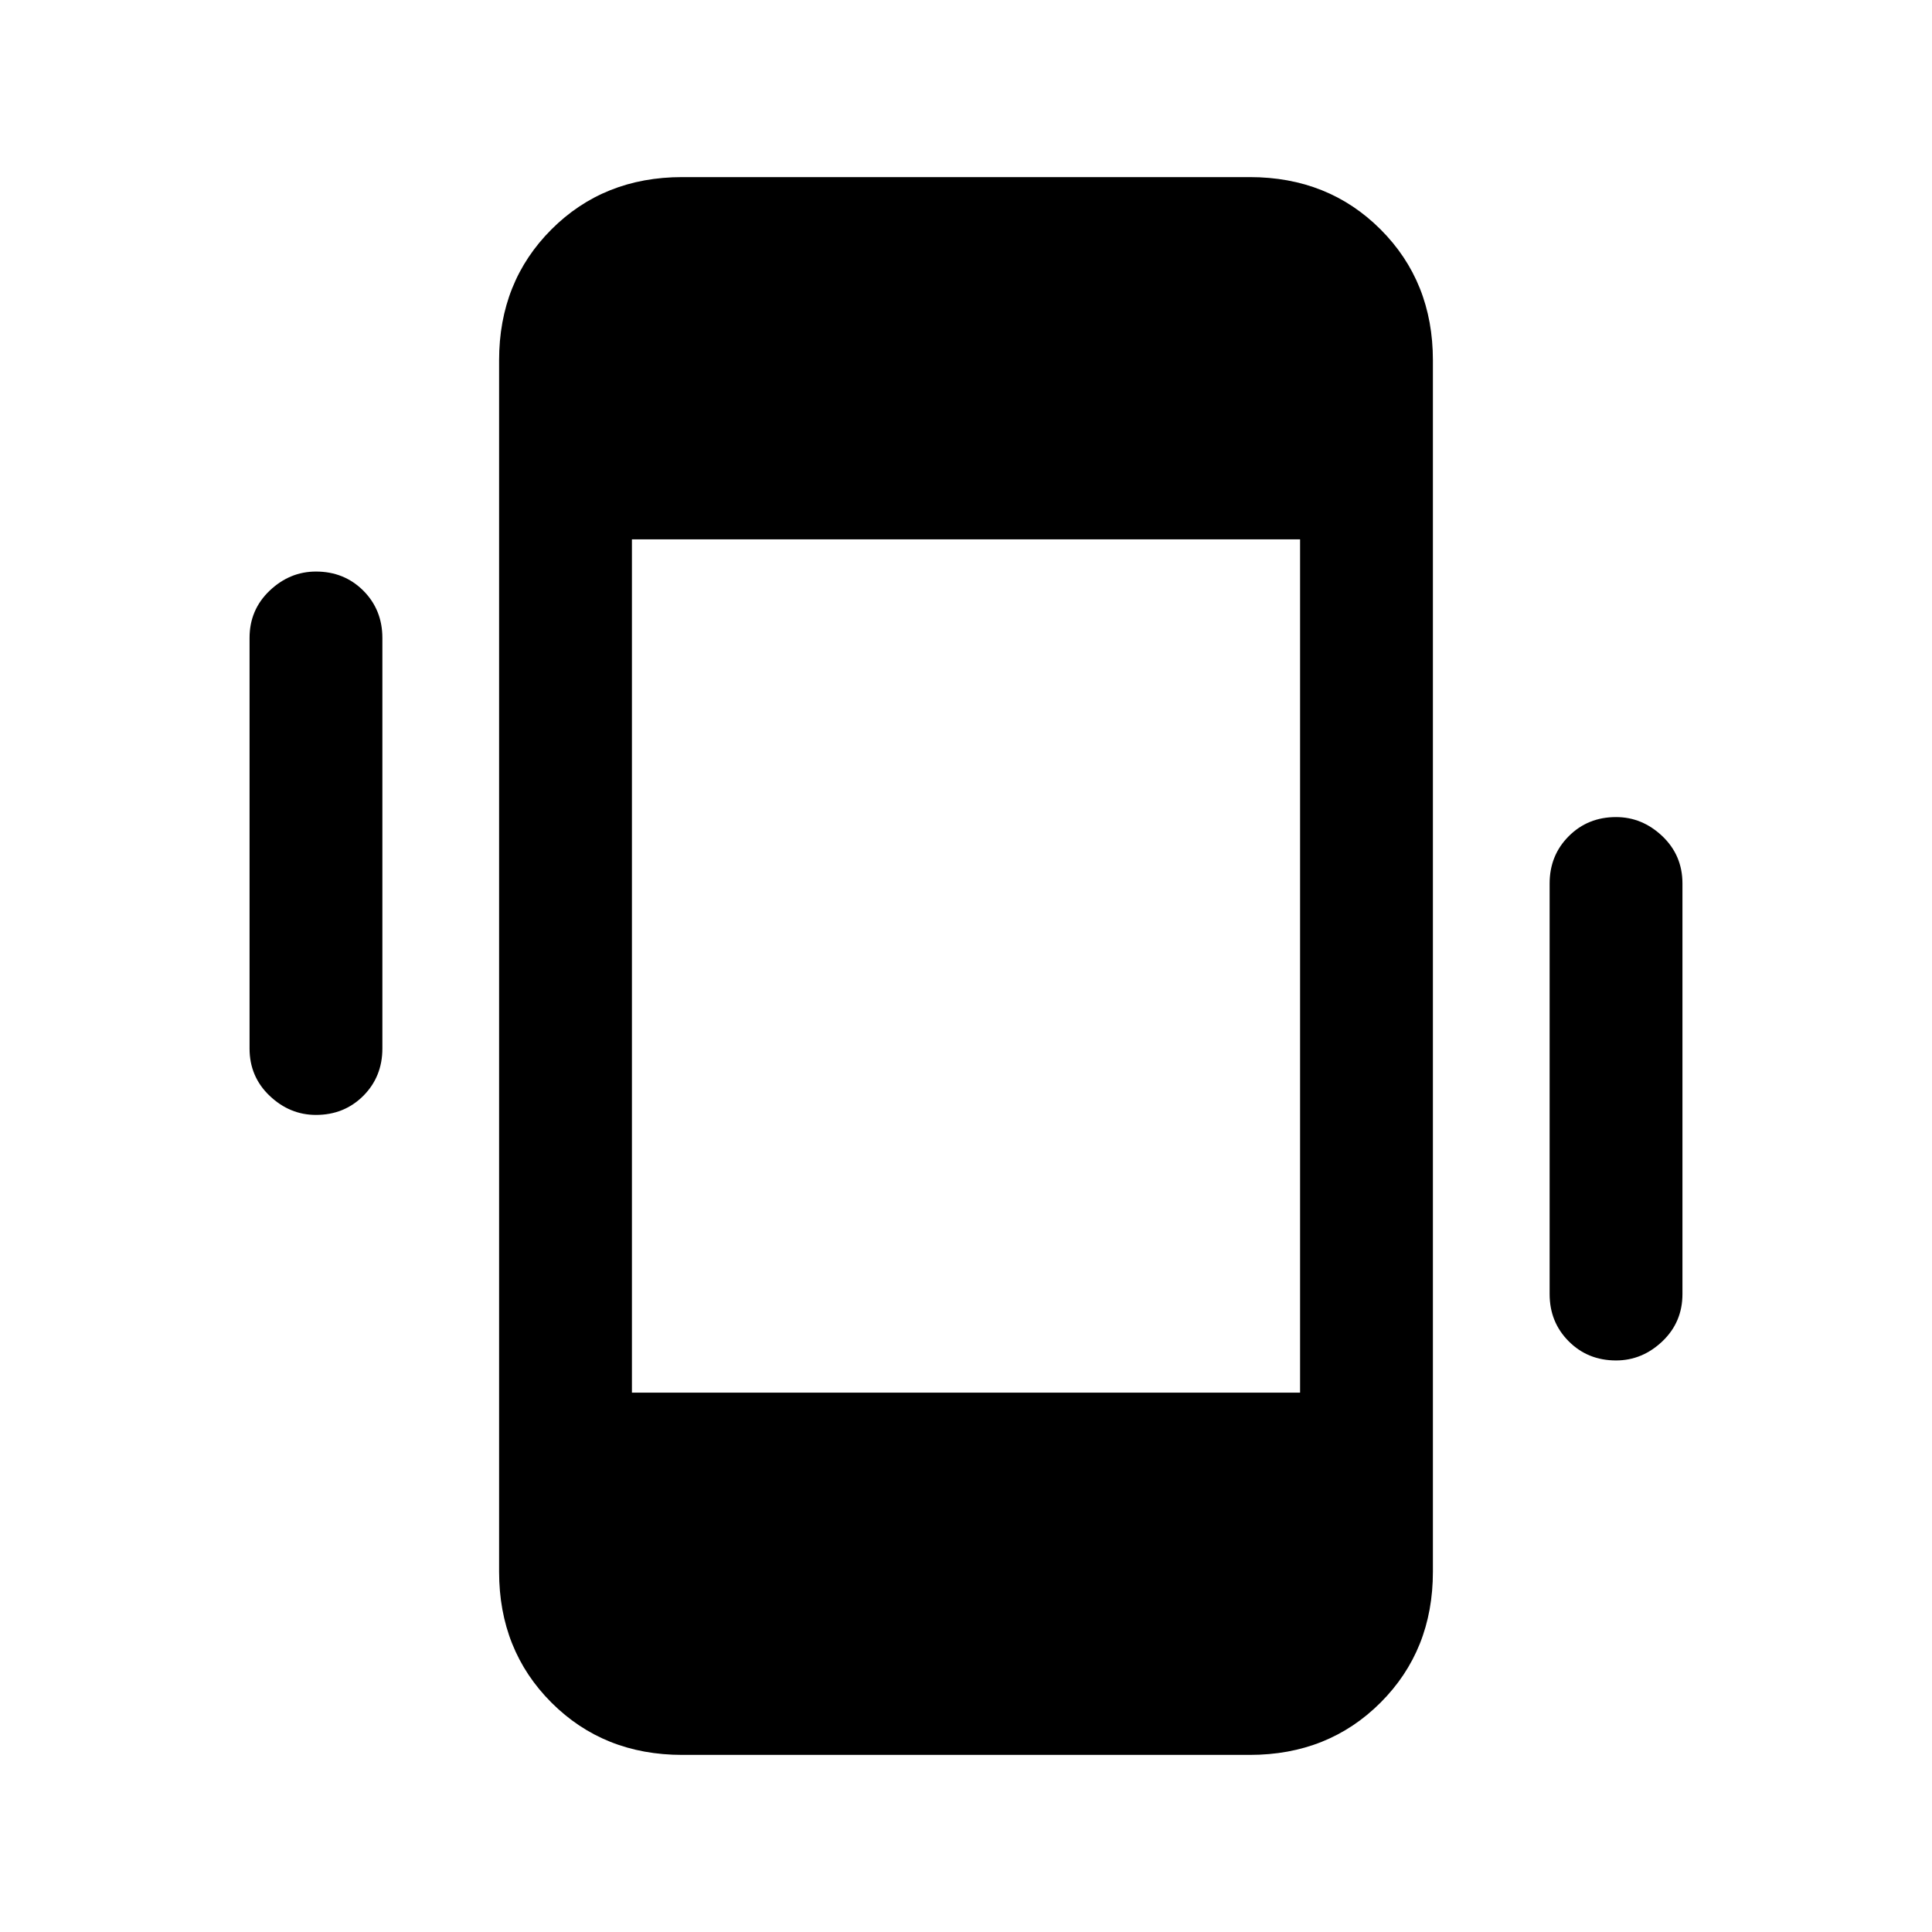 <svg xmlns="http://www.w3.org/2000/svg" height="24" width="24"><path d="M8.475 21.8Q7.5 21.8 6.85 21.15Q6.2 20.5 6.2 19.525V4.475Q6.2 3.5 6.85 2.85Q7.5 2.2 8.475 2.2H15.525Q16.5 2.2 17.15 2.85Q17.8 3.5 17.8 4.475V19.525Q17.8 20.5 17.15 21.15Q16.5 21.8 15.525 21.8ZM7.85 17.3H16.15V6.7H7.85ZM3.925 13.85Q3.6 13.85 3.35 13.613Q3.1 13.375 3.1 13.025V7.925Q3.1 7.575 3.35 7.337Q3.6 7.1 3.925 7.1Q4.275 7.1 4.513 7.337Q4.75 7.575 4.75 7.925V13.025Q4.75 13.375 4.513 13.613Q4.275 13.85 3.925 13.85ZM20.075 16.9Q19.725 16.9 19.488 16.663Q19.25 16.425 19.25 16.075V10.975Q19.25 10.625 19.488 10.387Q19.725 10.15 20.075 10.15Q20.4 10.15 20.65 10.387Q20.9 10.625 20.9 10.975V16.075Q20.9 16.425 20.65 16.663Q20.4 16.9 20.075 16.9Z"/></svg>
